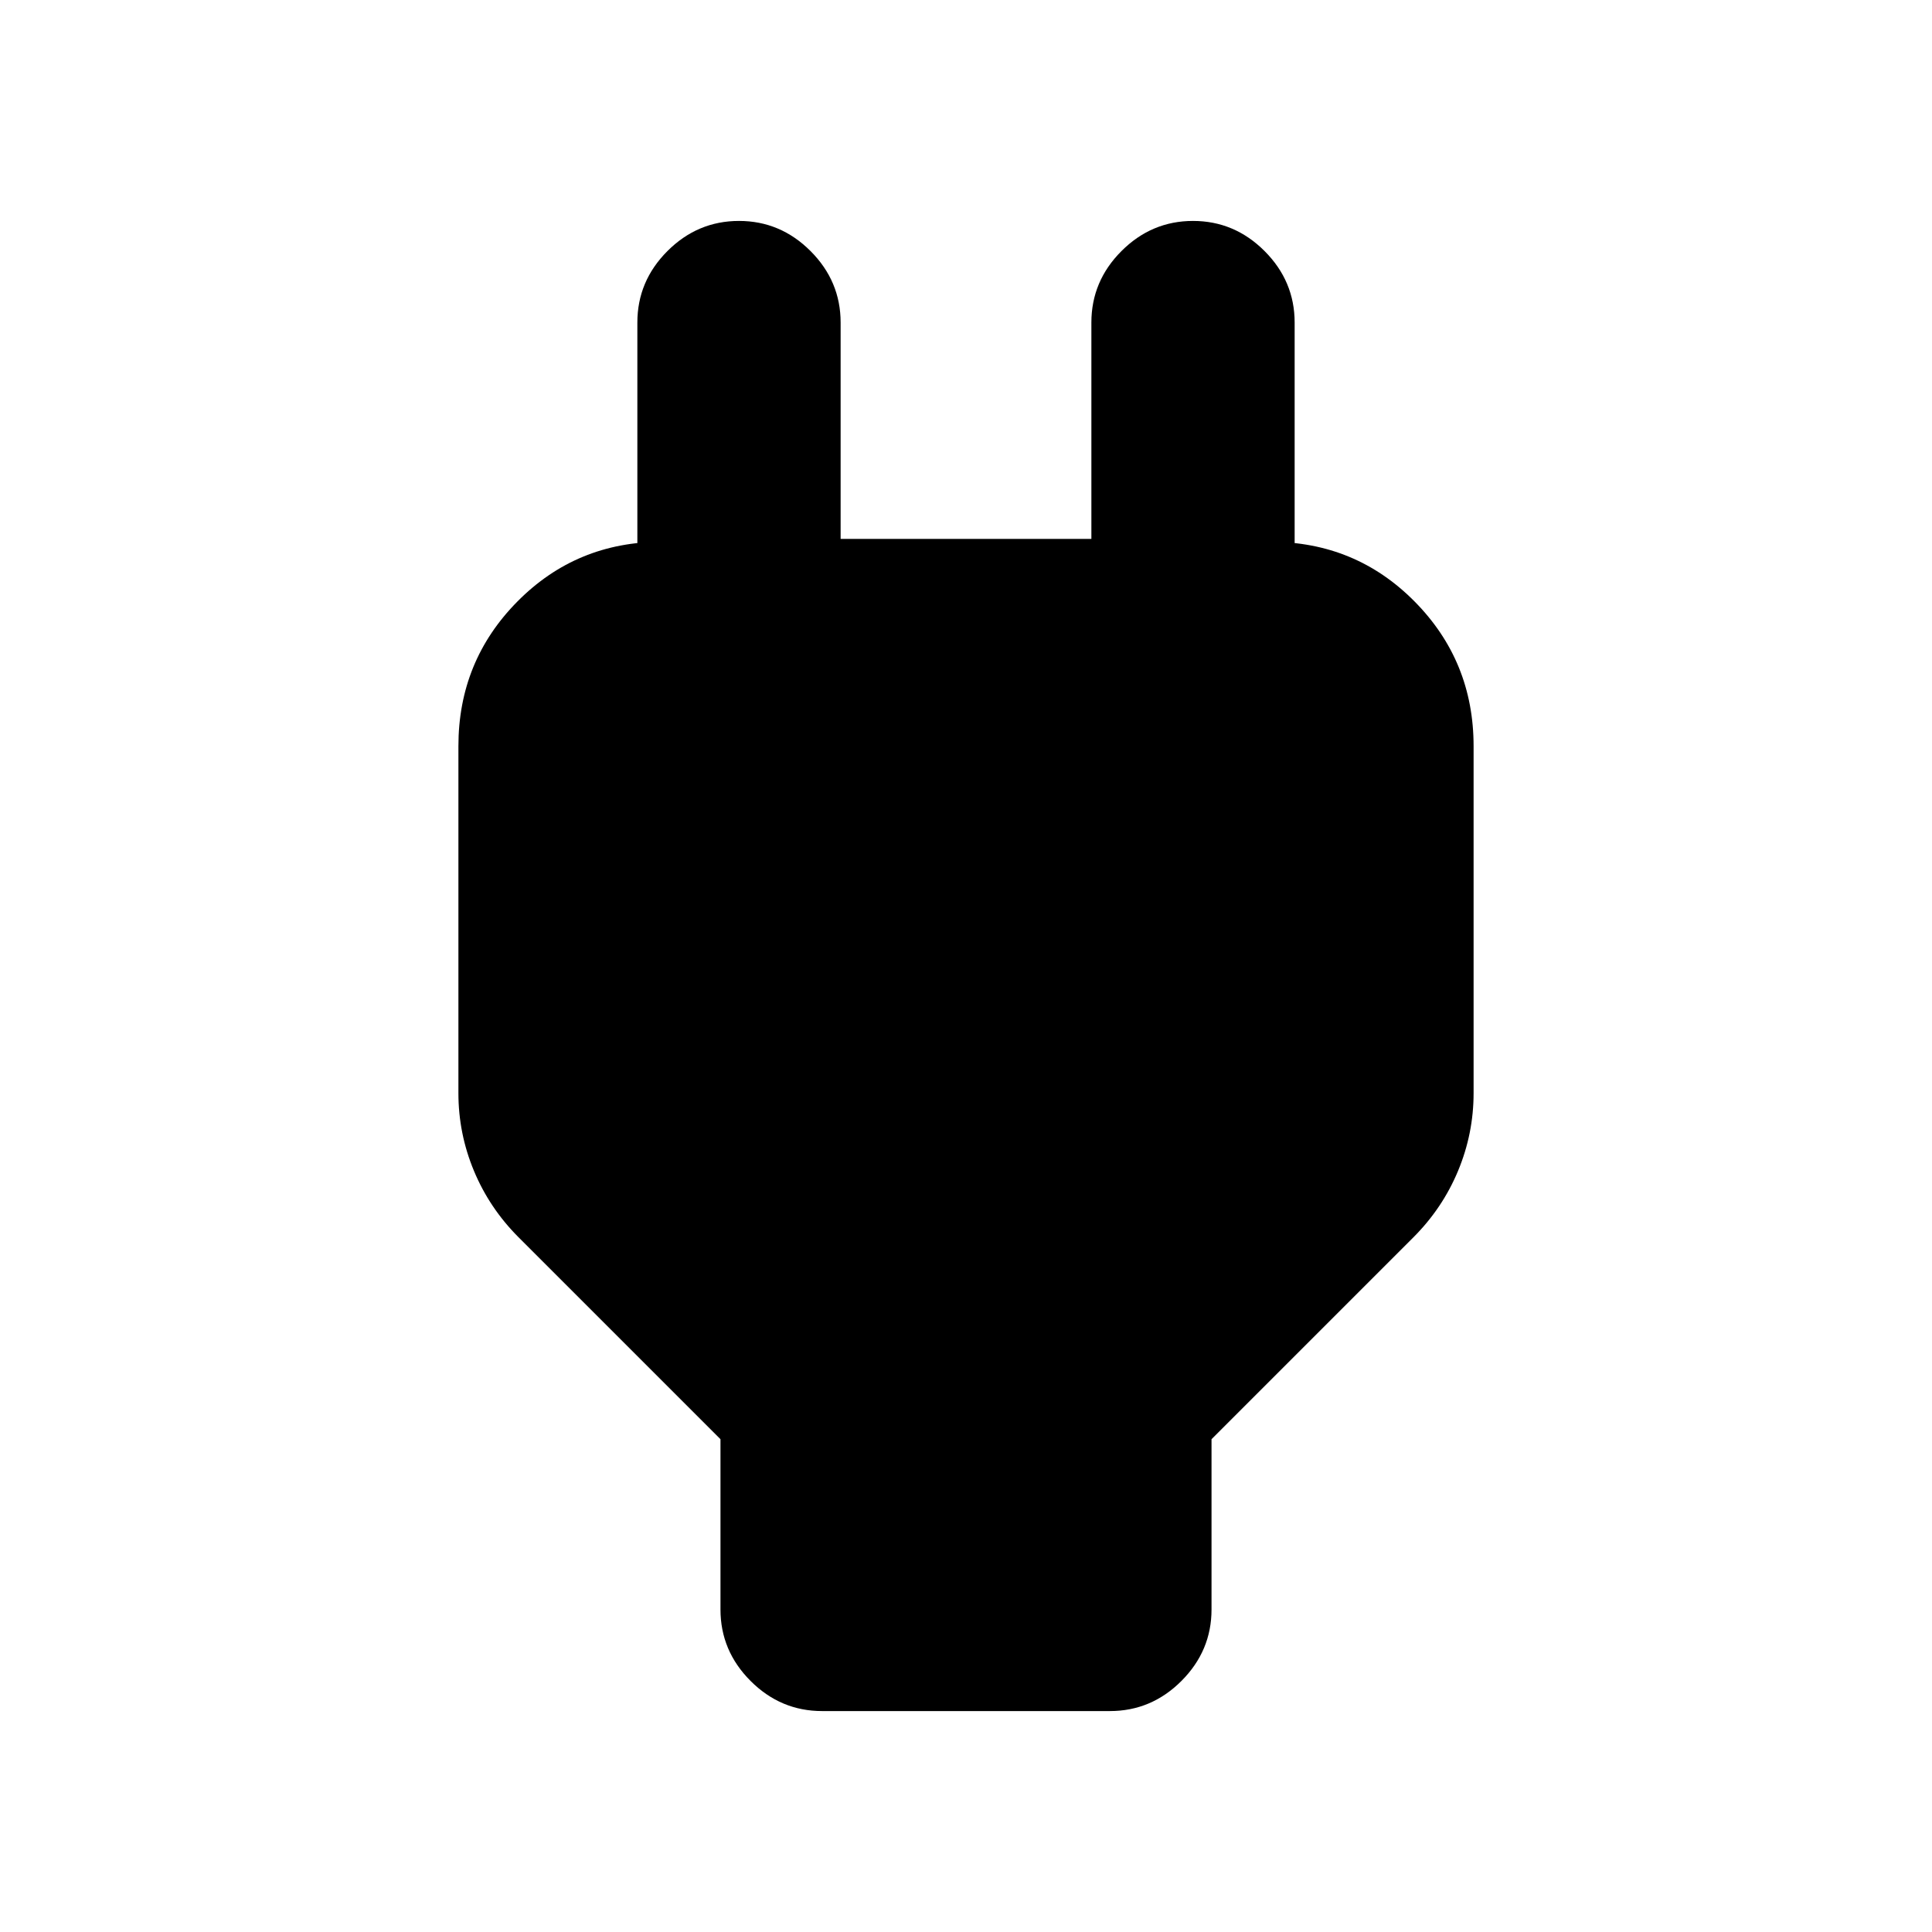 <svg xmlns="http://www.w3.org/2000/svg" height="24" viewBox="0 -960 960 960" width="24"><path d="M358-160.28v-84.59l-100.3-100.3q-14.46-14.46-22.19-33.01-7.73-18.56-7.73-38.65v-172.39q0-42.3 29.35-71.93 29.35-29.63 71.65-29.63h38.42l-50.5 49.93v-158.87q0-20.58 14.95-35.54 14.96-14.96 35.55-14.96 20.58 0 35.54 14.96t14.96 35.54v107.5h124.6v-107.5q0-20.58 14.96-35.54t35.54-14.96q20.59 0 35.55 14.96 14.95 14.96 14.95 35.54v158.87l-50.5-49.93h38.42q42.3 0 71.65 29.63 29.35 29.63 29.35 71.93v172.39q0 20.09-7.73 38.65-7.73 18.55-22.19 33.01L602-244.87v84.59q0 20.58-14.96 35.54-14.95 14.96-35.54 14.96h-143q-20.59 0-35.54-14.96Q358-139.7 358-160.28Z"/></svg>